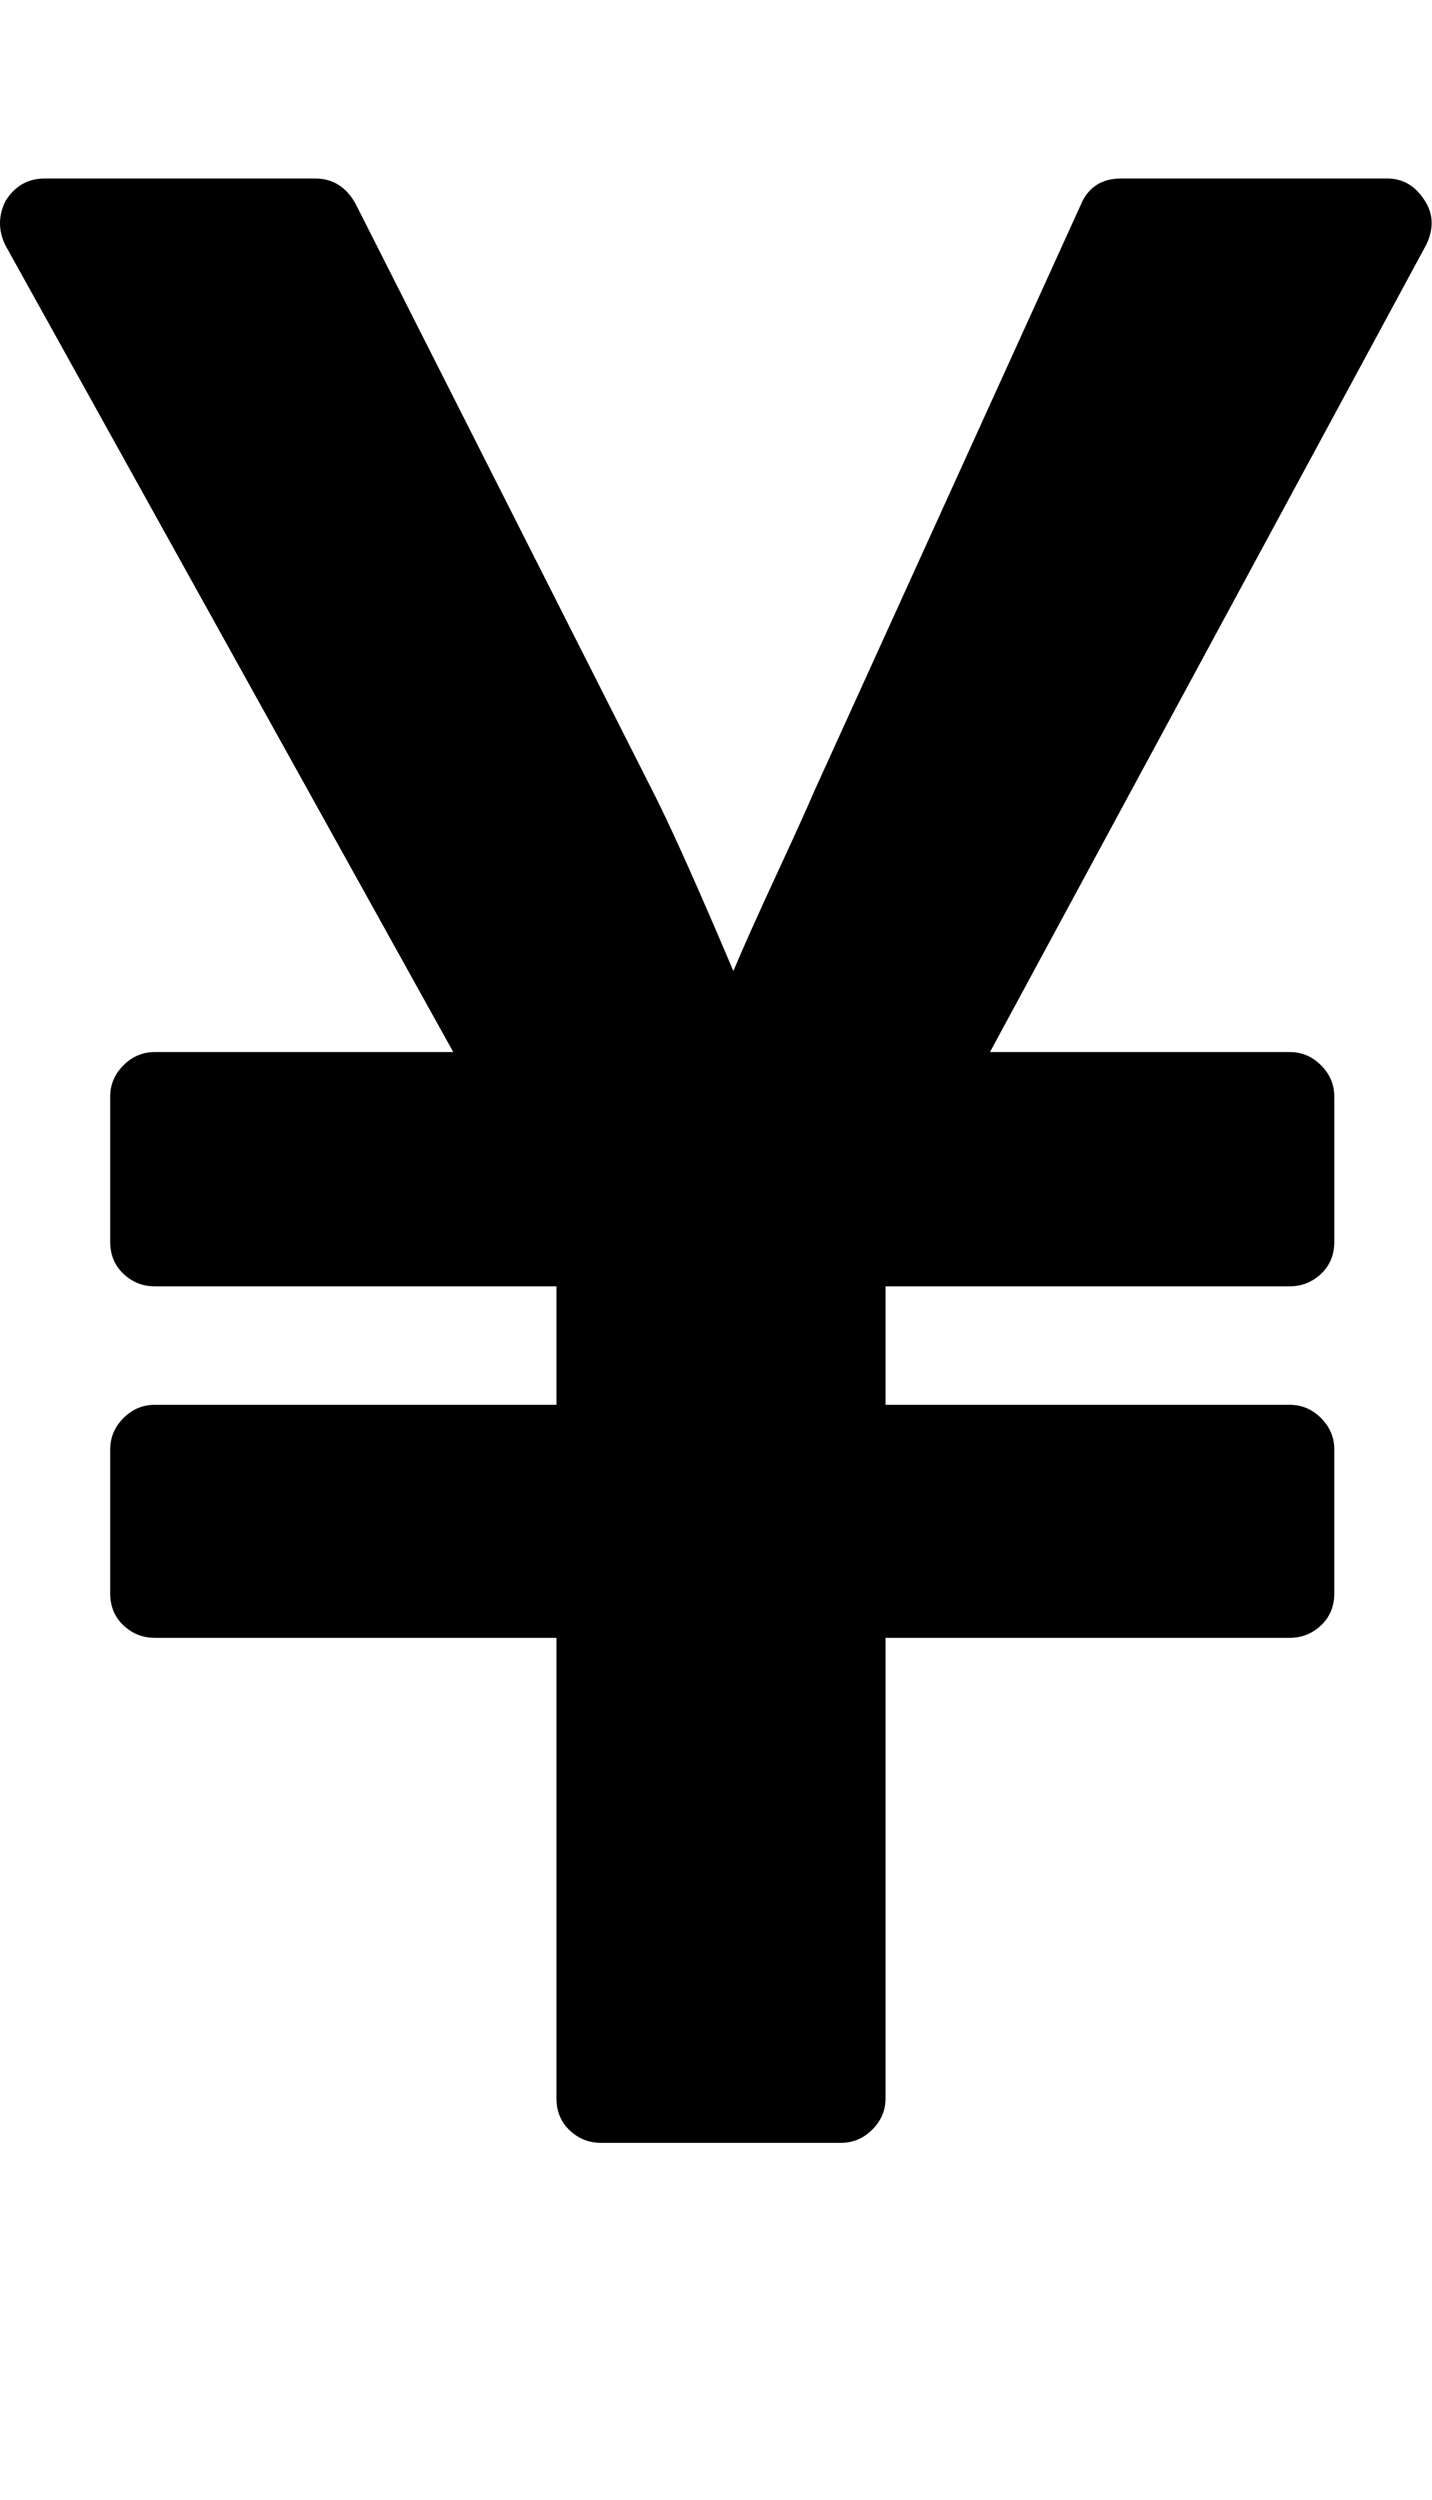 <svg height="1000" width="573.1" xmlns="http://www.w3.org/2000/svg"><path d="M336.5 857.1h-96q-7.2 0 -12.5 -5t-5.3 -12.8V655.1H61.9q-7.2 0 -12.5 -5t-5.3 -12.8v-57.5q0 -7.3 5.3 -12.6t12.5 -5.3h160.8v-47.4H61.9q-7.2 0 -12.5 -5t-5.3 -12.8v-58.1q0 -7.2 5.3 -12.5t12.5 -5.3h119.5L2.2 98.2q-4.4 -8.9 0 -17.8 5.6 -9 15.7 -9h108.2q10.6 0 16.2 10.1l120 237.1q10.6 21.2 31.2 69.8 5.6 -13.4 17 -38t15.4 -34L432.5 82q4.4 -10.6 16.2 -10.6h106.5q9.5 0 15.1 9 5 7.8 .6 17.3L396.2 420.8h120q7.2 0 12.5 5.3t5.3 12.5v58.1q0 7.8 -5.3 12.8t-12.5 5H354.4v47.4h161.8q7.2 0 12.5 5.3t5.3 12.6v57.5q0 7.8 -5.3 12.8t-12.5 5H354.4v184.2q0 7.2 -5.3 12.5t-12.6 5.3z"/></svg>
